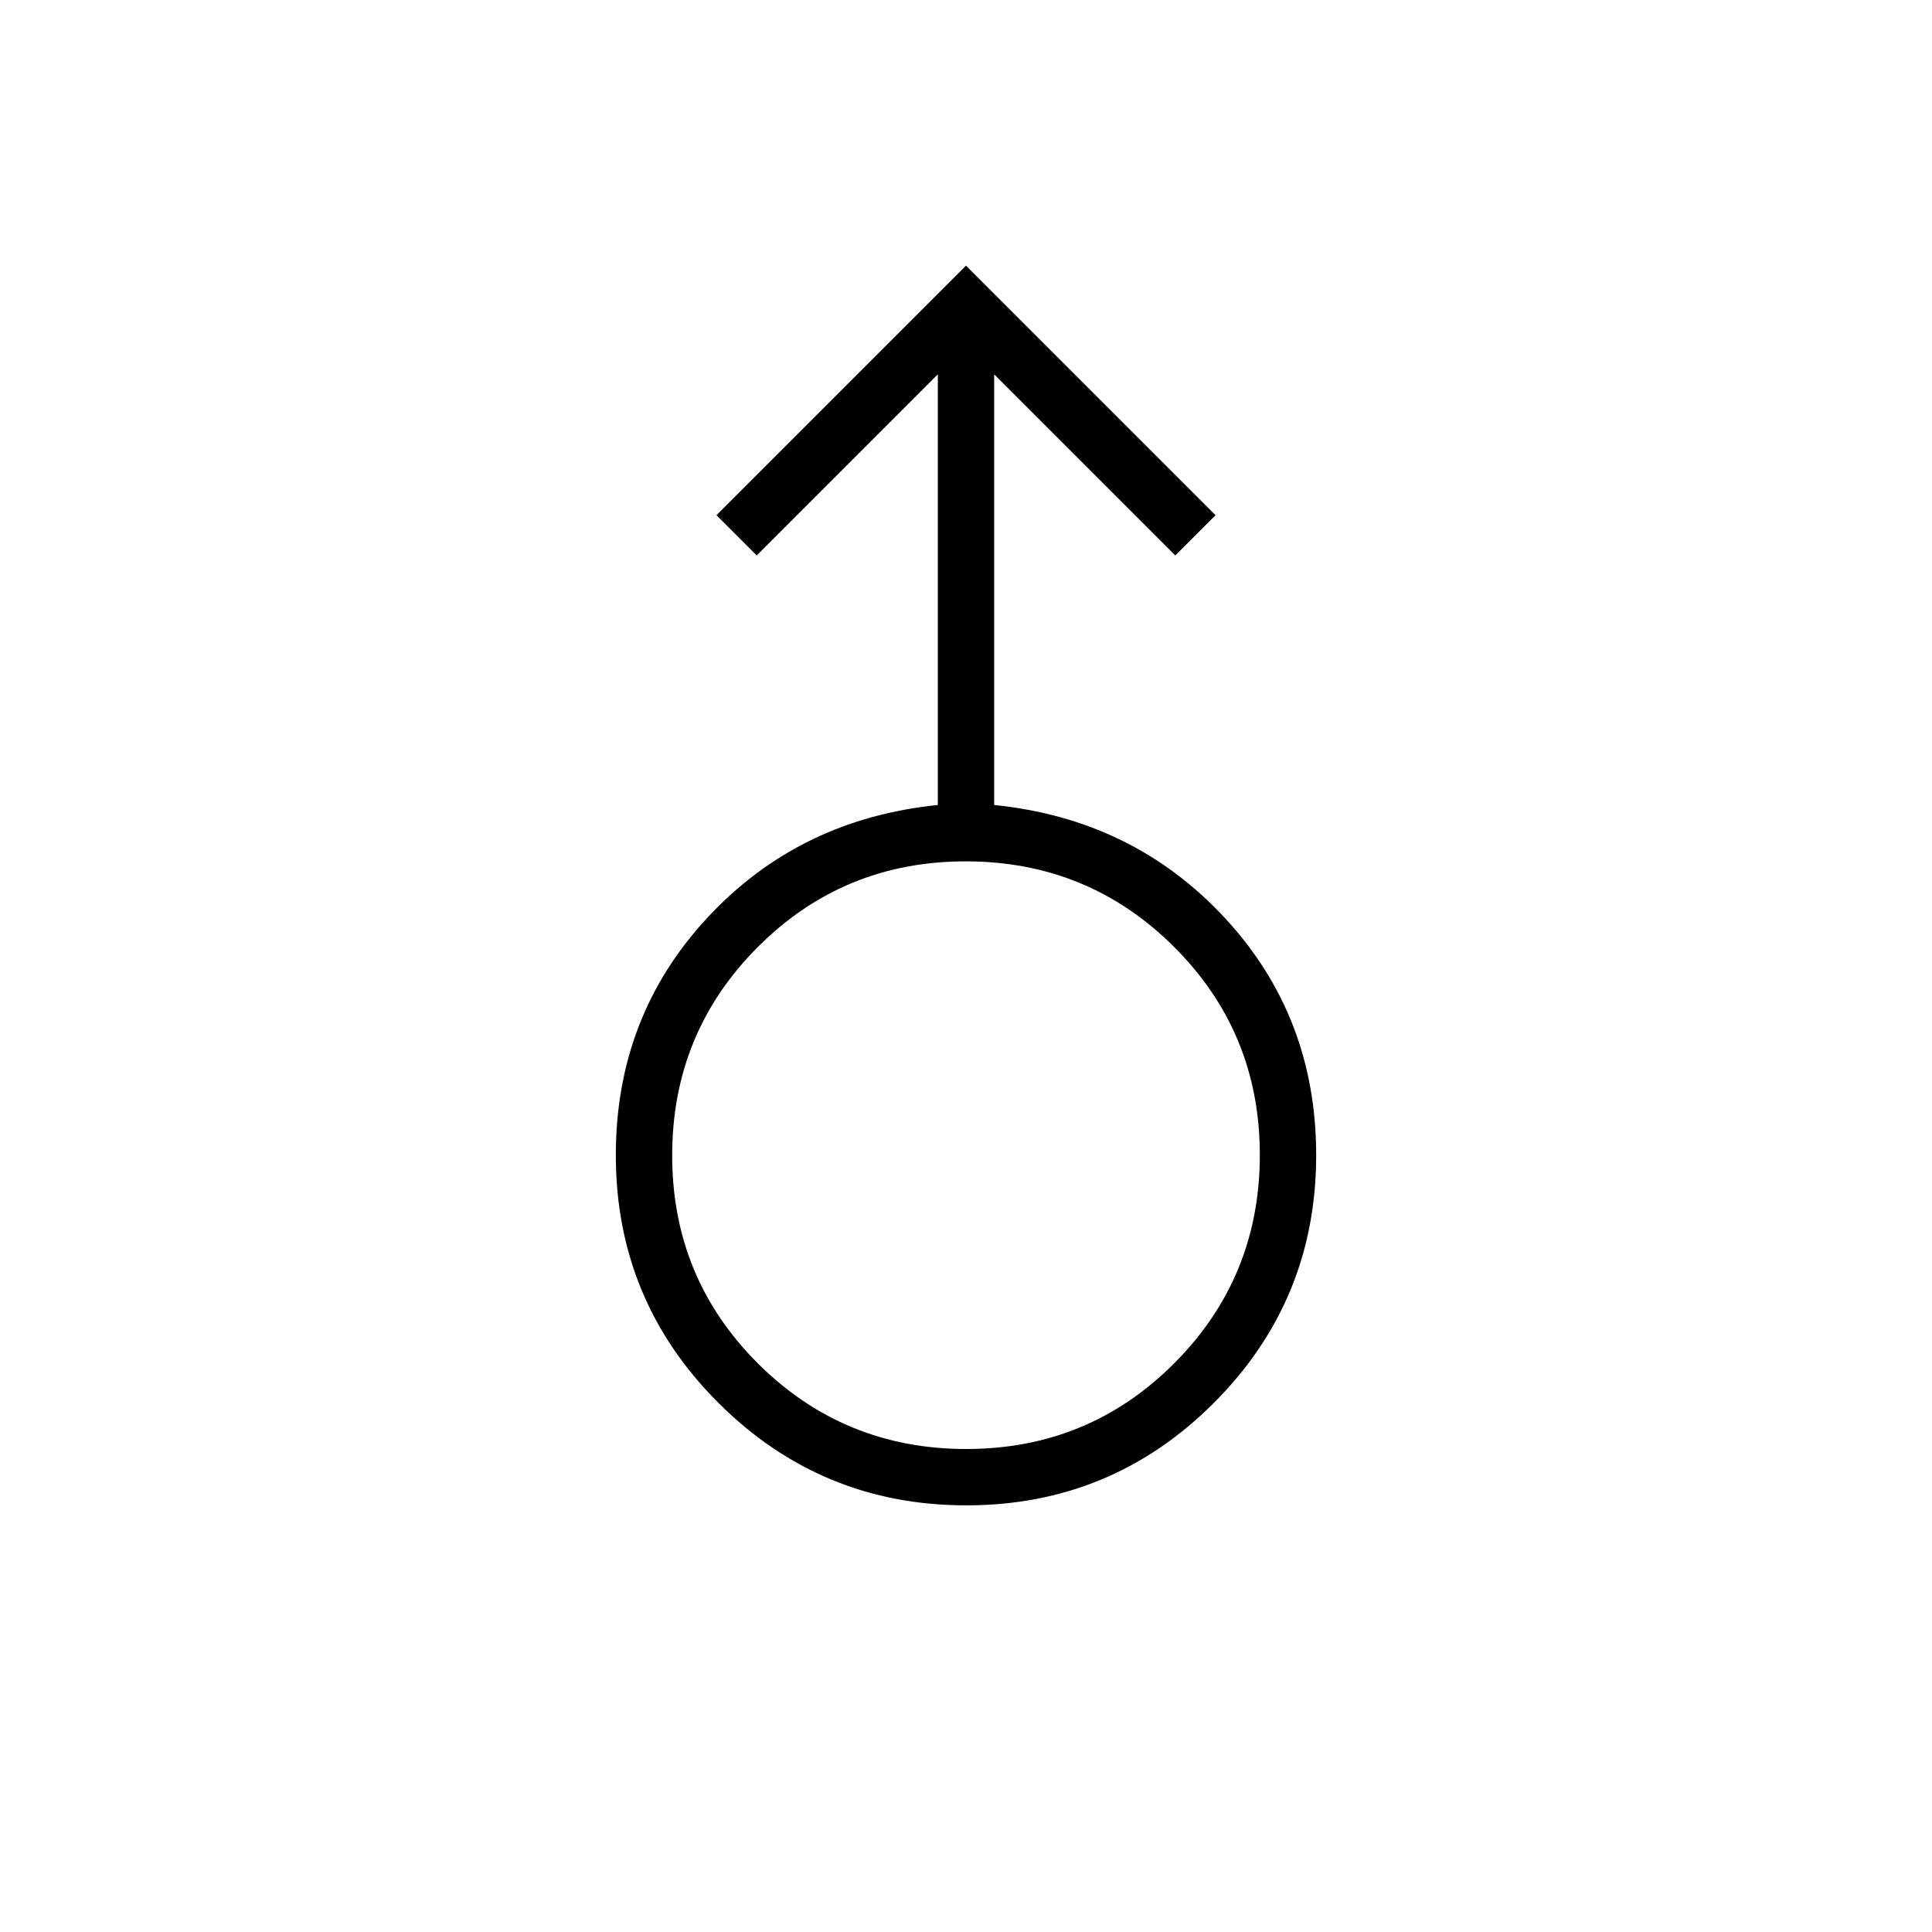 <svg xmlns="http://www.w3.org/2000/svg" height="24" viewBox="0 -960 960 960" width="24"><path d="M480.15-212Q408-212 357-262.9q-51-50.89-51-123.1 0-69 45.5-118T466-560v-214l-90 90-20-20 124-124 124 124-20 20-90-90v214q69 7 114.5 56T654-386q0 72.21-50.85 123.1-50.85 50.9-123 50.9Zm-.03-28q60.88 0 103.38-42.62 42.5-42.62 42.5-103.5T583.38-489.5Q540.76-532 479.88-532T376.5-489.38Q334-446.76 334-385.88t42.62 103.38q42.62 42.5 103.5 42.5ZM480-386Z"/></svg>